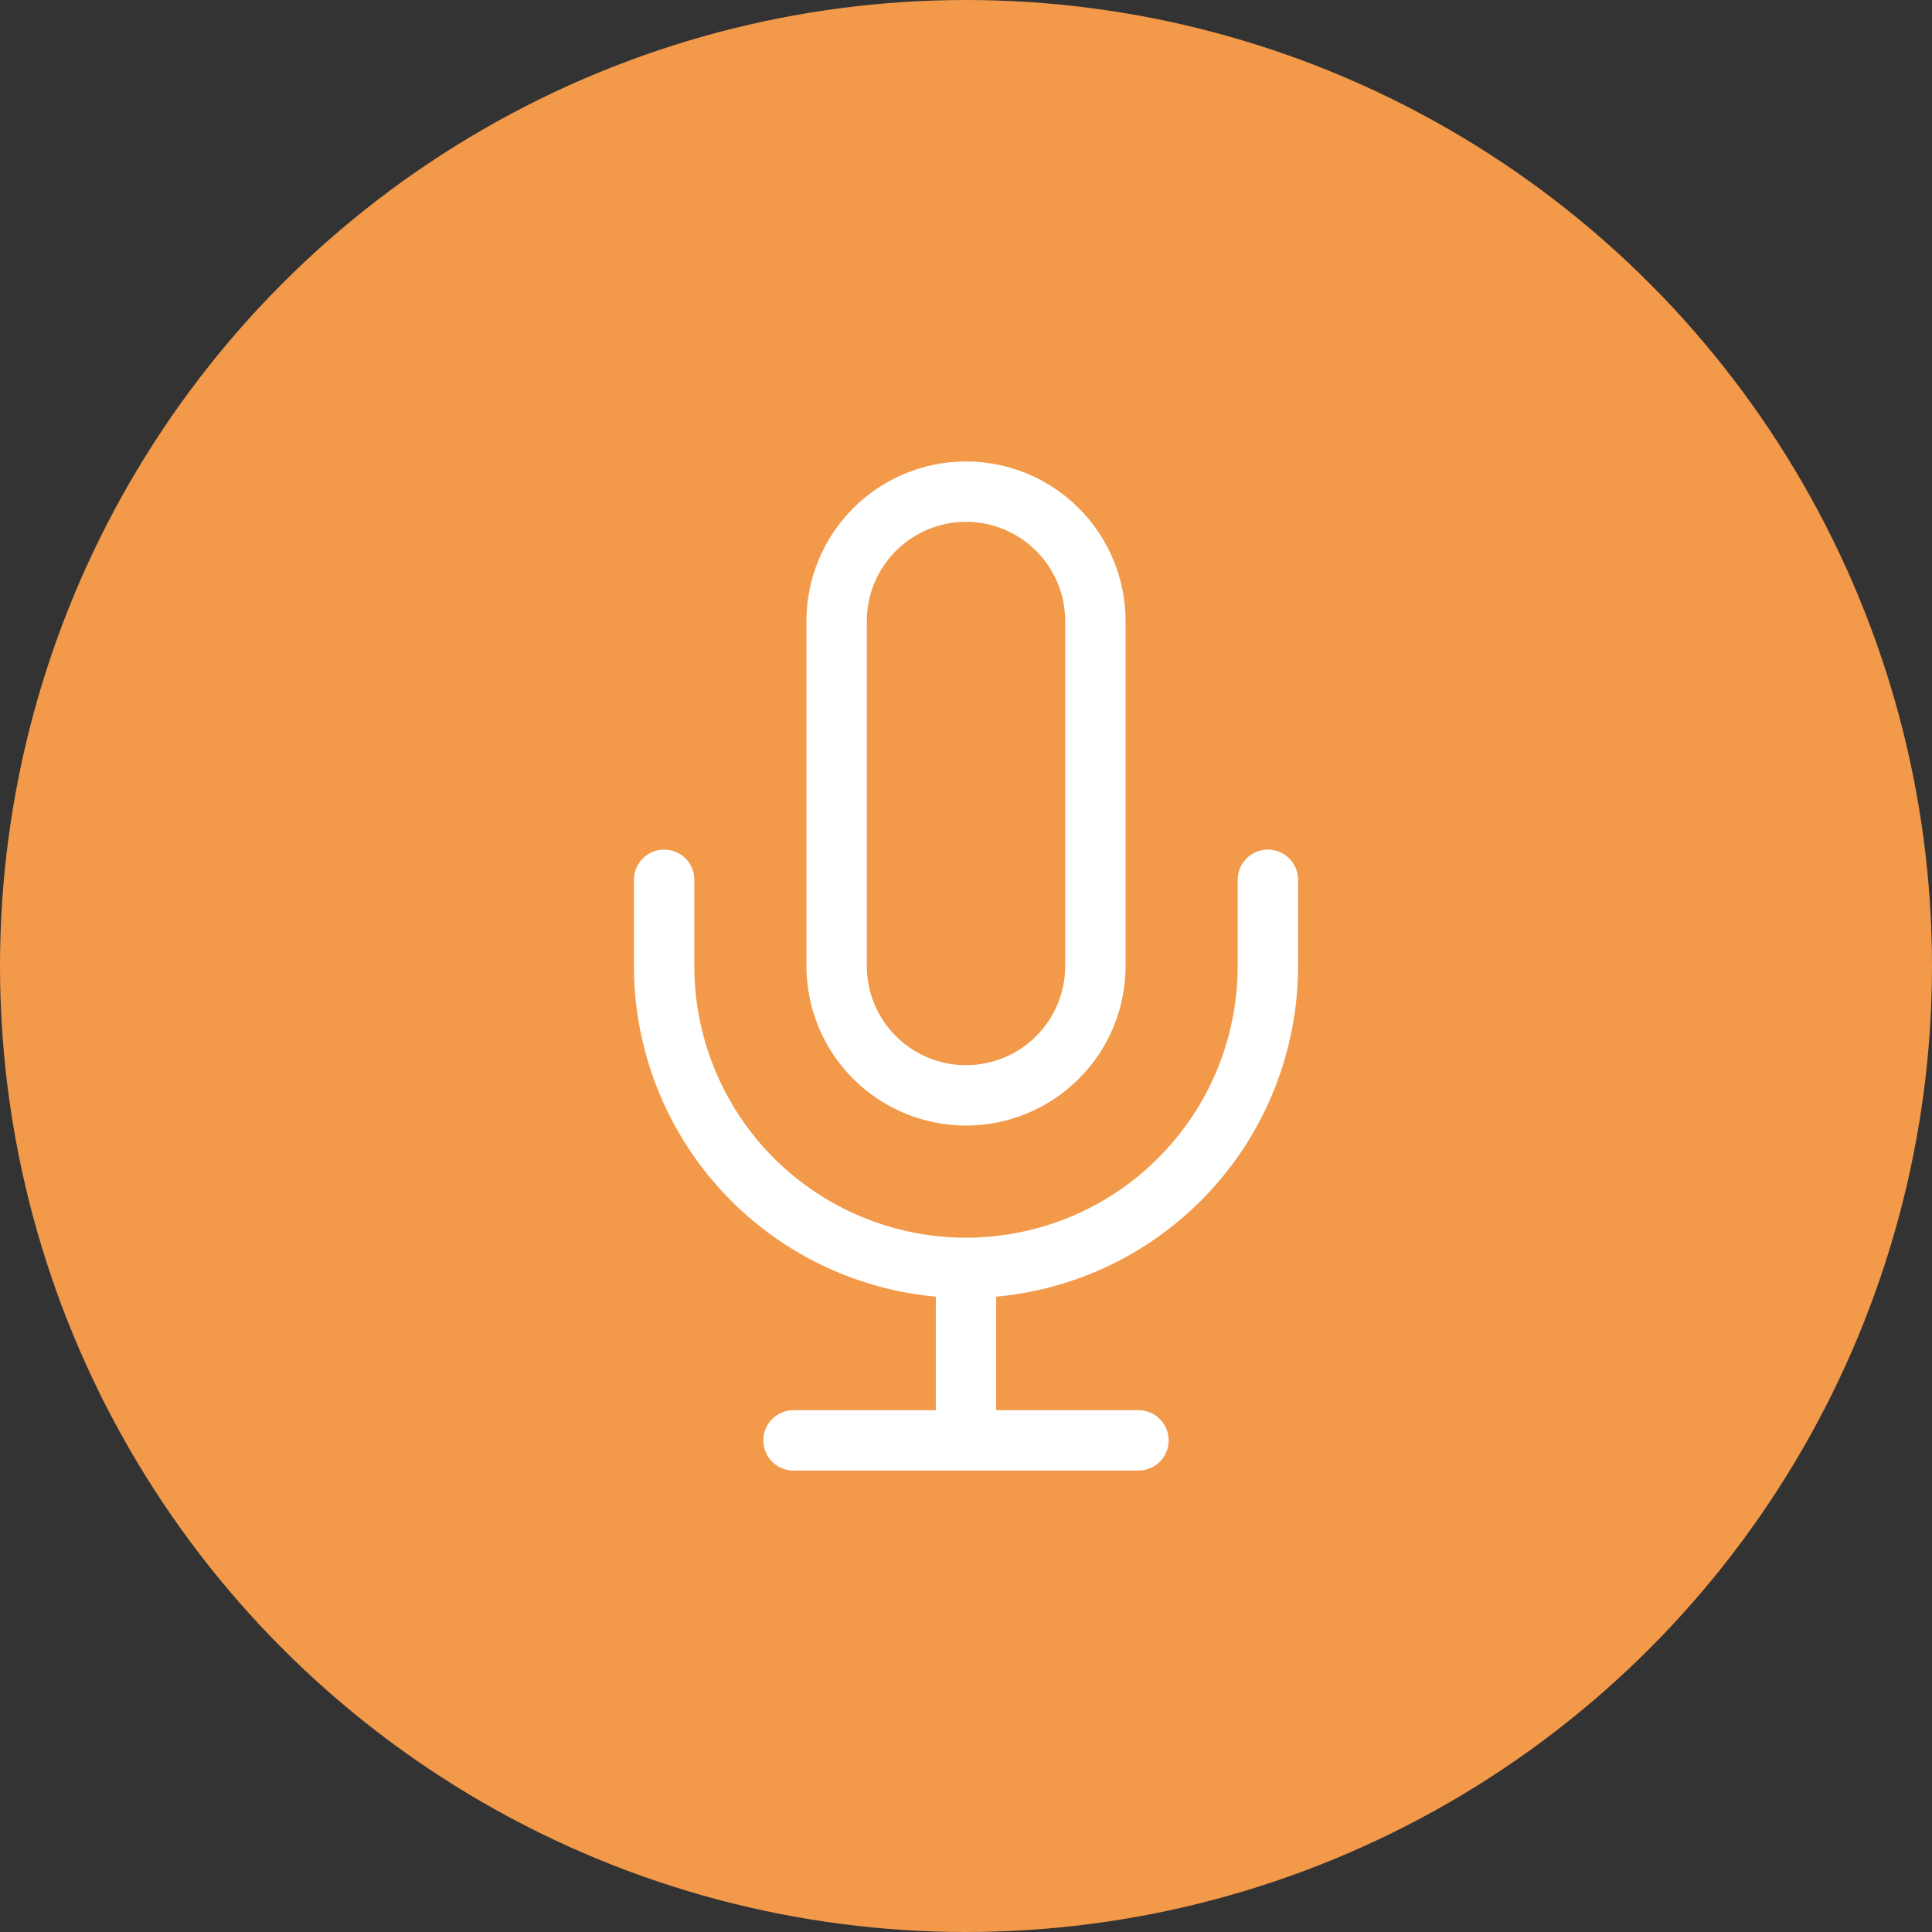 <?xml version="1.0" encoding="UTF-8"?> <svg xmlns="http://www.w3.org/2000/svg" width="32" height="32" viewBox="0 0 32 32" fill="none"><rect x="0" y="0" width="32" height="32" fill="#333333" stroke="none"/><circle cx="16" cy="16" r="16" fill="#F2994A"></circle><path d="M21 14.572V16C21 17.326 20.473 18.598 19.535 19.536C18.598 20.473 17.326 21 16 21M16 21C14.674 21 13.402 20.473 12.464 19.536C11.527 18.598 11 17.326 11 16V14.572M16 21V23.857M13.143 23.857H18.857M16 8.143C15.432 8.143 14.887 8.369 14.485 8.771C14.083 9.173 13.857 9.718 13.857 10.286V16C13.857 16.569 14.083 17.114 14.485 17.515C14.887 17.917 15.432 18.143 16 18.143C16.568 18.143 17.113 17.917 17.515 17.515C17.917 17.114 18.143 16.569 18.143 16V10.286C18.143 9.718 17.917 9.173 17.515 8.771C17.113 8.369 16.568 8.143 16 8.143Z" stroke="white" stroke-linecap="round" stroke-linejoin="round"></path></svg> 